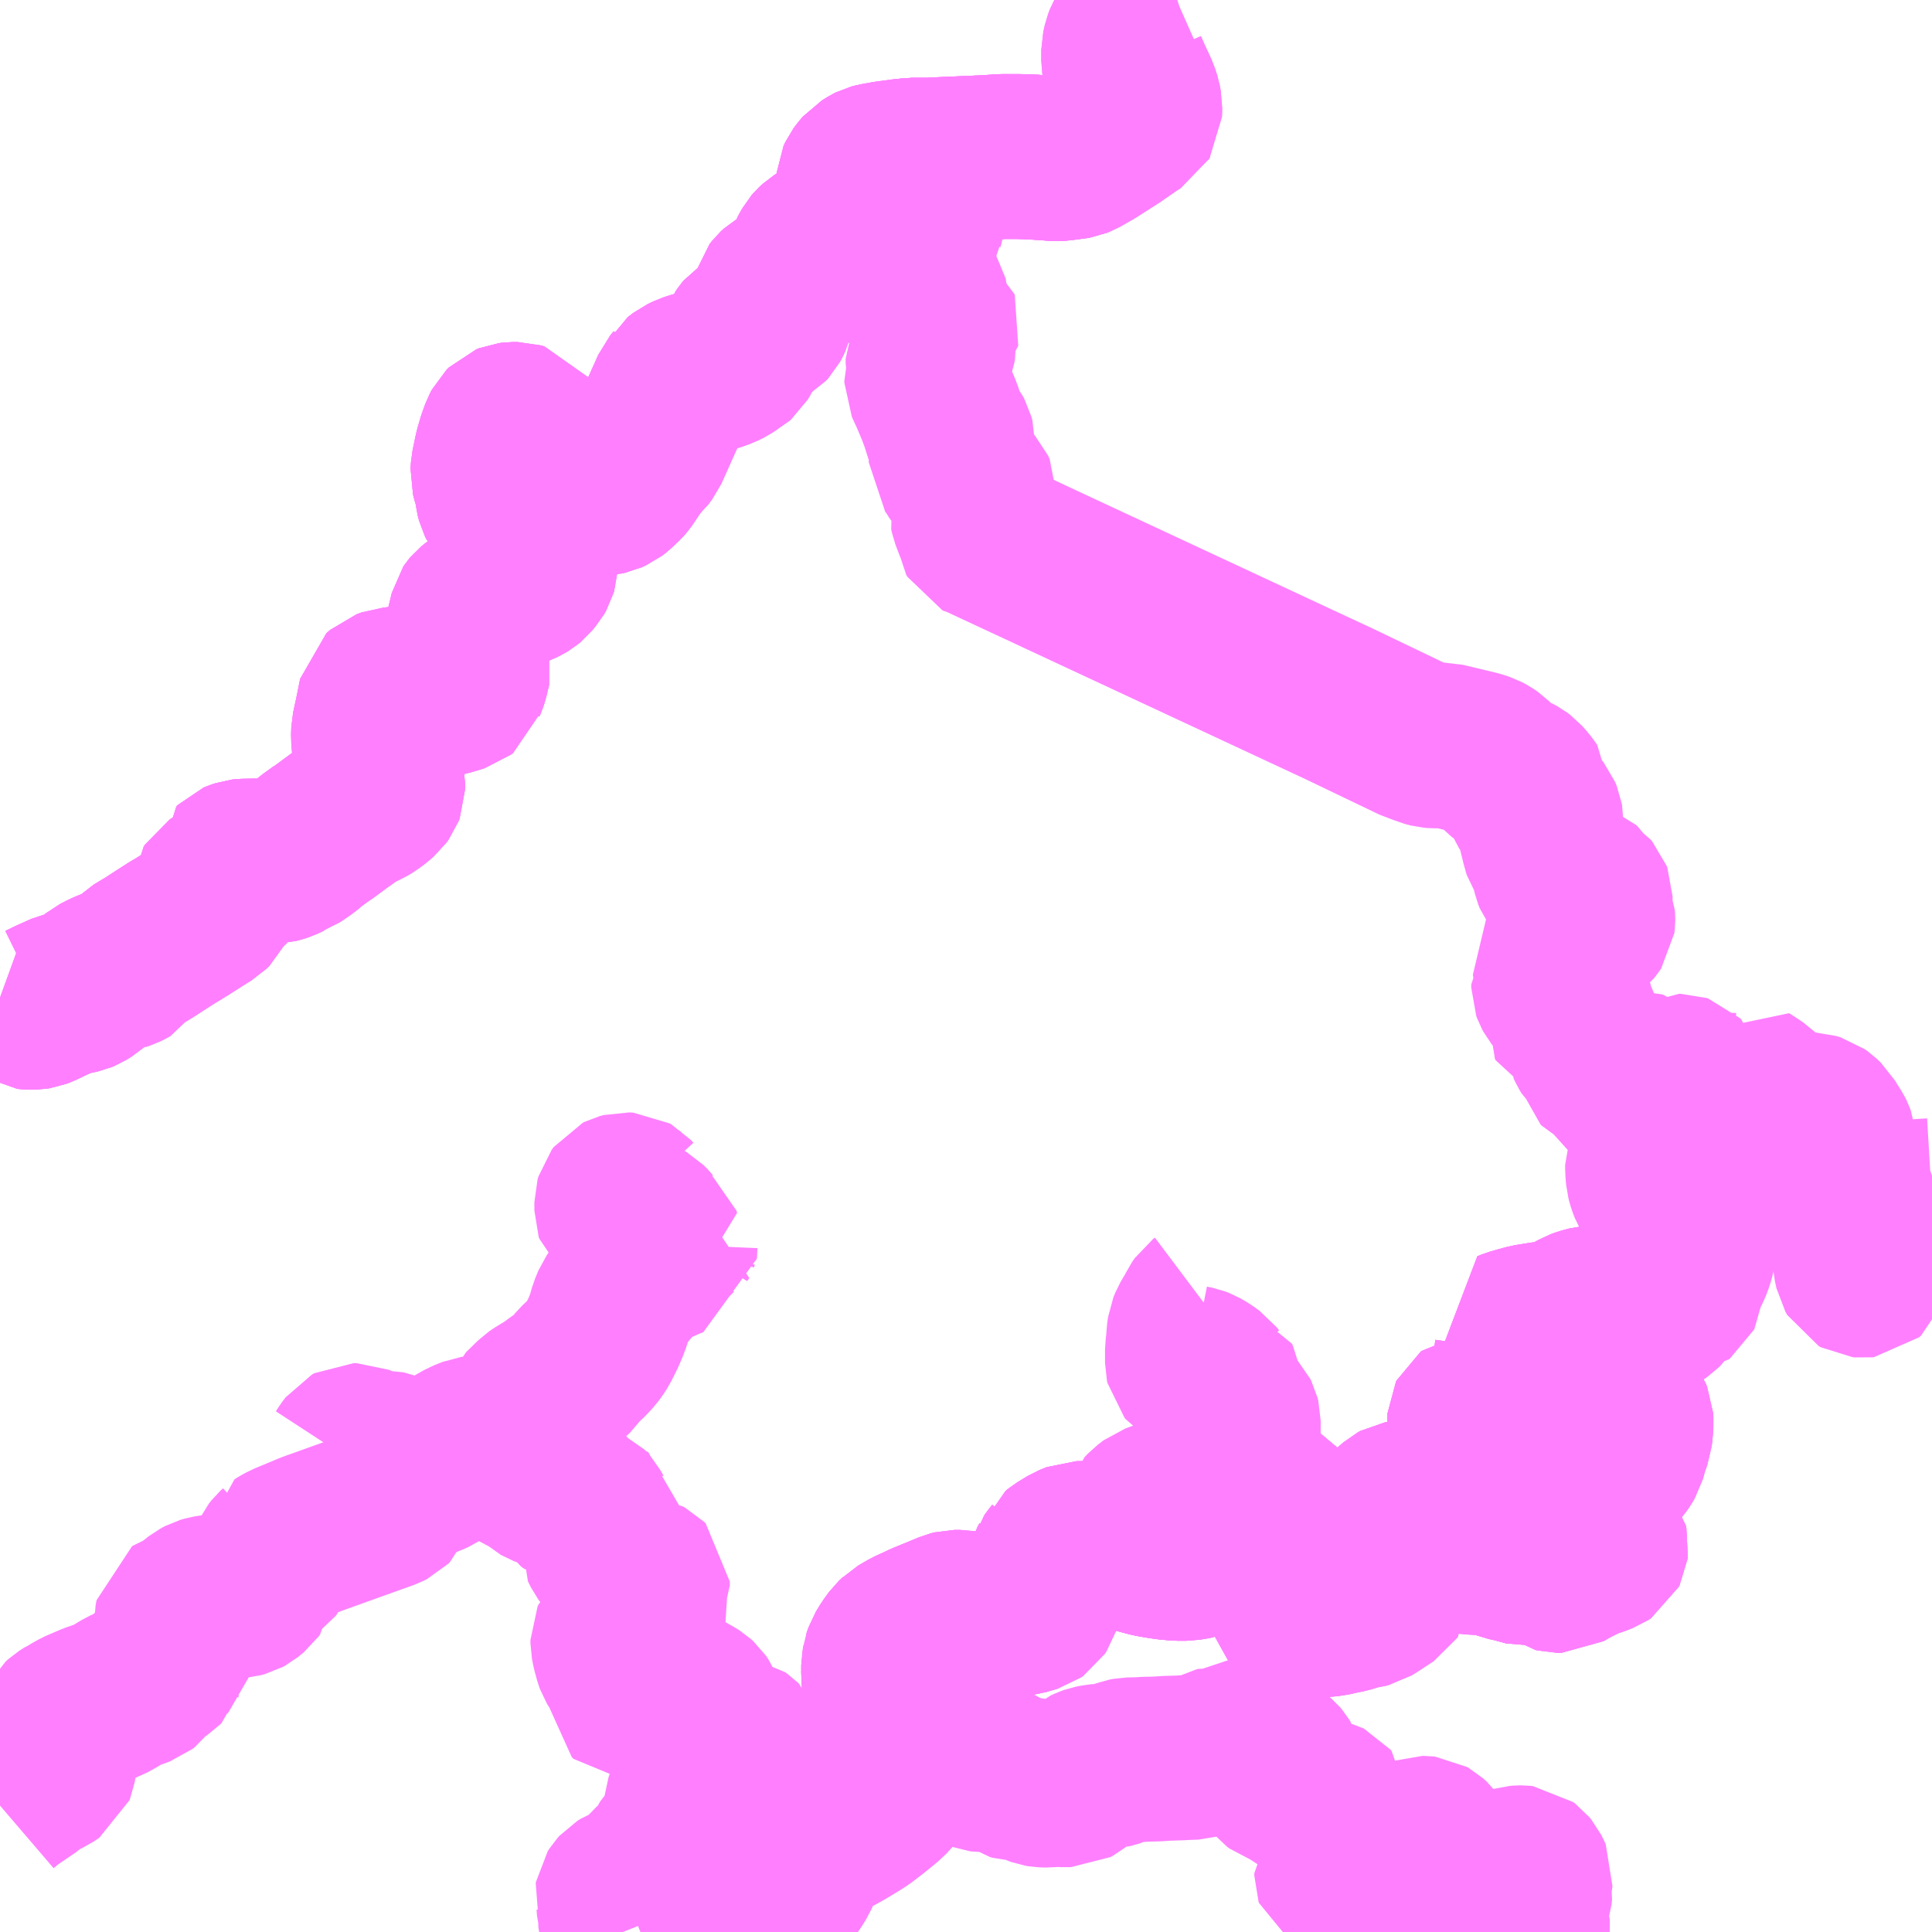 <?xml version="1.0" encoding="UTF-8"?>
<svg  xmlns="http://www.w3.org/2000/svg" xmlns:xlink="http://www.w3.org/1999/xlink" xmlns:go="http://purl.org/svgmap/profile" property="N07_001,N07_002,N07_003,N07_004,N07_005,N07_006,N07_007" viewBox="13543.945 -3418.945 8.789 8.789" go:dataArea="13543.9453125 -3418.9453125 8.7890625 8.7890625" >
<globalCoordinateSystem srsName="http://purl.org/crs/84" transform="matrix(100.0,0.0,0.0,-100.0,0.0,0.0)" />
<defs>
 <g id="p0" >
  <circle cx="0.0" cy="0.0" r="3" stroke="green" stroke-width="0.75" vector-effect="non-scaling-stroke" />
 </g>
</defs>
<g fill="none" fill-rule="evenodd" stroke="#FF00FF" stroke-width="0.75" opacity="0.5" vector-effect="non-scaling-stroke" stroke-linejoin="bevel" >
<path content="1,大十バス（株）,大十オレンジバス,24.0,22.0,12.5," xlink:title="1" d="M13543.945,-3414.406L13543.978,-3414.394L13544.01,-3414.383L13544.016,-3414.381L13544.052,-3414.369L13544.058,-3414.365L13544.08,-3414.363L13544.1,-3414.363L13544.113,-3414.365L13544.134,-3414.373L13544.175,-3414.393L13544.242,-3414.423L13544.274,-3414.43L13544.286,-3414.432L13544.309,-3414.437L13544.321,-3414.442L13544.347,-3414.458L13544.356,-3414.466L13544.374,-3414.486L13544.39,-3414.499L13544.423,-3414.516L13544.446,-3414.526L13544.469,-3414.534L13544.494,-3414.54L13544.512,-3414.546L13544.52,-3414.55L13544.532,-3414.557L13544.545,-3414.577L13544.557,-3414.592L13544.564,-3414.599L13544.569,-3414.602L13544.627,-3414.637L13544.673,-3414.667L13544.734,-3414.706L13544.75,-3414.715L13544.804,-3414.749L13544.815,-3414.756L13544.875,-3414.794L13544.895,-3414.806L13544.899,-3414.81L13544.905,-3414.816L13544.908,-3414.822L13544.909,-3414.829L13544.914,-3414.854L13544.917,-3414.895L13544.922,-3414.903L13544.942,-3414.916L13544.992,-3414.929L13545,-3414.931L13545.004,-3414.934L13545.007,-3414.938L13545.01,-3414.945L13545.01,-3414.993L13545.014,-3415.006L13545.013,-3415.012L13545.018,-3415.017L13545.025,-3415.02L13545.043,-3415.026L13545.052,-3415.027L13545.094,-3415.028L13545.174,-3415.027L13545.203,-3415.029L13545.215,-3415.032L13545.23,-3415.037L13545.26,-3415.051L13545.268,-3415.054L13545.281,-3415.063L13545.289,-3415.066L13545.297,-3415.071L13545.329,-3415.093L13545.361,-3415.12L13545.408,-3415.154L13545.411,-3415.155L13545.491,-3415.214L13545.549,-3415.255L13545.569,-3415.267L13545.605,-3415.283L13545.627,-3415.296L13545.651,-3415.314L13545.673,-3415.333L13545.681,-3415.344L13545.686,-3415.357L13545.686,-3415.376L13545.676,-3415.428L13545.671,-3415.452L13545.656,-3415.497L13545.654,-3415.503L13545.65,-3415.521L13545.644,-3415.592L13545.645,-3415.624L13545.659,-3415.689L13545.663,-3415.708L13545.678,-3415.783L13545.695,-3415.798L13545.72,-3415.807L13545.777,-3415.812L13545.815,-3415.812L13545.859,-3415.805L13545.912,-3415.783L13545.94,-3415.781L13545.991,-3415.794L13546.04,-3415.809L13546.049,-3415.816L13546.054,-3415.833L13546.06,-3415.847L13546.066,-3415.865L13546.074,-3415.899L13546.079,-3415.919L13546.076,-3415.931L13546.074,-3415.941L13546.065,-3415.955L13546.06,-3415.974L13546.06,-3415.999L13546.062,-3416.027L13546.069,-3416.061L13546.072,-3416.075L13546.078,-3416.103L13546.08,-3416.11L13546.092,-3416.16L13546.094,-3416.163L13546.099,-3416.169L13546.115,-3416.182L13546.156,-3416.212L13546.182,-3416.231L13546.202,-3416.246L13546.227,-3416.258L13546.242,-3416.264L13546.28,-3416.279L13546.311,-3416.291L13546.327,-3416.299L13546.337,-3416.305L13546.348,-3416.314L13546.356,-3416.324L13546.368,-3416.338L13546.376,-3416.352L13546.378,-3416.359L13546.38,-3416.39L13546.381,-3416.415L13546.381,-3416.469L13546.378,-3416.506L13546.375,-3416.512L13546.369,-3416.519L13546.329,-3416.551L13546.304,-3416.573L13546.272,-3416.608L13546.235,-3416.644L13546.22,-3416.66L13546.214,-3416.672L13546.208,-3416.695L13546.204,-3416.733L13546.194,-3416.762L13546.187,-3416.789L13546.189,-3416.82L13546.192,-3416.834L13546.204,-3416.892L13546.218,-3416.94L13546.232,-3416.979L13546.242,-3416.998L13546.252,-3417.008L13546.262,-3417.012L13546.278,-3417.014L13546.299,-3417.014L13546.316,-3417.009L13546.324,-3416.998L13546.339,-3416.975L13546.36,-3416.946L13546.406,-3416.872L13546.411,-3416.827L13546.415,-3416.818L13546.455,-3416.774L13546.468,-3416.763L13546.471,-3416.756L13546.475,-3416.752L13546.486,-3416.751L13546.499,-3416.755L13546.532,-3416.764L13546.55,-3416.772L13546.562,-3416.777L13546.579,-3416.777L13546.601,-3416.772L13546.617,-3416.765L13546.629,-3416.758L13546.644,-3416.741L13546.653,-3416.727L13546.659,-3416.717L13546.663,-3416.709L13546.676,-3416.702L13546.695,-3416.703L13546.709,-3416.706L13546.729,-3416.715L13546.742,-3416.725L13546.761,-3416.743L13546.775,-3416.756L13546.782,-3416.764L13546.787,-3416.771L13546.819,-3416.819L13546.828,-3416.831L13546.844,-3416.852L13546.852,-3416.862L13546.866,-3416.874L13546.884,-3416.898L13547.003,-3417.164L13547.01,-3417.18L13547.025,-3417.198L13547.028,-3417.204L13547.053,-3417.223L13547.08,-3417.236L13547.108,-3417.245L13547.123,-3417.249L13547.194,-3417.266L13547.228,-3417.278L13547.25,-3417.289L13547.278,-3417.307L13547.289,-3417.313L13547.297,-3417.32L13547.309,-3417.34L13547.316,-3417.355L13547.321,-3417.391L13547.327,-3417.407L13547.336,-3417.42L13547.345,-3417.431L13547.359,-3417.44L13547.37,-3417.445L13547.381,-3417.449L13547.409,-3417.457L13547.419,-3417.463L13547.426,-3417.467L13547.437,-3417.479L13547.443,-3417.49L13547.45,-3417.505L13547.452,-3417.514L13547.455,-3417.528L13547.46,-3417.553L13547.463,-3417.584L13547.468,-3417.603L13547.479,-3417.617L13547.494,-3417.631L13547.526,-3417.649L13547.551,-3417.662L13547.565,-3417.673L13547.575,-3417.681L13547.601,-3417.718L13547.62,-3417.75L13547.626,-3417.766L13547.632,-3417.783L13547.64,-3417.798L13547.645,-3417.806L13547.649,-3417.813L13547.655,-3417.82L13547.668,-3417.832L13547.687,-3417.844L13547.734,-3417.871L13547.769,-3417.885L13547.781,-3417.889L13547.809,-3417.9L13547.818,-3417.904L13547.822,-3417.91L13547.825,-3417.912L13547.849,-3417.945L13547.874,-3417.982L13547.881,-3417.996L13547.886,-3418.01L13547.886,-3418.032L13547.882,-3418.048L13547.879,-3418.054L13547.87,-3418.062L13547.854,-3418.089L13547.848,-3418.106L13547.849,-3418.122L13547.857,-3418.139L13547.868,-3418.154L13547.881,-3418.169L13547.907,-3418.185L13547.915,-3418.189L13547.93,-3418.193L13547.964,-3418.199L13547.98,-3418.202L13548.041,-3418.21L13548.069,-3418.213L13548.085,-3418.215L13548.092,-3418.216L13548.169,-3418.216L13548.226,-3418.219L13548.431,-3418.228L13548.505,-3418.233L13548.577,-3418.233L13548.639,-3418.231L13548.754,-3418.223L13548.785,-3418.226L13548.801,-3418.229L13548.823,-3418.231L13548.84,-3418.234L13548.855,-3418.24L13548.913,-3418.273L13549.013,-3418.337L13549.094,-3418.393L13549.12,-3418.409"/>
<path content="1,大十バス（株）,高野マリンライナー,0.0,1.0,1.0," xlink:title="1" d="M13543.945,-3414.406L13543.978,-3414.394L13544.01,-3414.383L13544.016,-3414.381L13544.052,-3414.369L13544.058,-3414.365L13544.08,-3414.363L13544.1,-3414.363L13544.113,-3414.365L13544.134,-3414.373L13544.175,-3414.393L13544.242,-3414.423L13544.274,-3414.43L13544.286,-3414.432L13544.309,-3414.437L13544.321,-3414.442L13544.347,-3414.458L13544.356,-3414.466L13544.374,-3414.486L13544.39,-3414.499L13544.423,-3414.516L13544.446,-3414.526L13544.469,-3414.534L13544.494,-3414.54L13544.512,-3414.546L13544.52,-3414.55L13544.532,-3414.557L13544.545,-3414.577L13544.557,-3414.592L13544.564,-3414.599L13544.569,-3414.602L13544.627,-3414.637L13544.673,-3414.667L13544.734,-3414.706L13544.75,-3414.715L13544.804,-3414.749L13544.815,-3414.756L13544.875,-3414.794L13544.895,-3414.806L13544.899,-3414.81L13544.905,-3414.816L13544.908,-3414.822L13544.909,-3414.829L13544.914,-3414.854L13544.917,-3414.895L13544.922,-3414.903L13544.942,-3414.916L13544.992,-3414.929L13545,-3414.931L13545.004,-3414.934L13545.007,-3414.938L13545.01,-3414.945L13545.01,-3414.993L13545.014,-3415.006L13545.013,-3415.012L13545.018,-3415.017L13545.025,-3415.02L13545.043,-3415.026L13545.052,-3415.027L13545.094,-3415.028L13545.174,-3415.027L13545.203,-3415.029L13545.215,-3415.032L13545.23,-3415.037L13545.26,-3415.051L13545.268,-3415.054L13545.281,-3415.063L13545.289,-3415.066L13545.297,-3415.071L13545.329,-3415.093L13545.361,-3415.12L13545.408,-3415.154L13545.411,-3415.155L13545.491,-3415.214L13545.549,-3415.255L13545.569,-3415.267L13545.605,-3415.283L13545.627,-3415.296L13545.651,-3415.314L13545.673,-3415.333L13545.681,-3415.344L13545.686,-3415.357L13545.686,-3415.376L13545.676,-3415.428L13545.671,-3415.452L13545.656,-3415.497L13545.654,-3415.503L13545.65,-3415.521L13545.644,-3415.592L13545.645,-3415.624L13545.659,-3415.689L13545.663,-3415.708L13545.678,-3415.783L13545.695,-3415.798L13545.72,-3415.807L13545.777,-3415.812L13545.815,-3415.812L13545.859,-3415.805L13545.912,-3415.783L13545.94,-3415.781L13545.991,-3415.794L13546.04,-3415.809L13546.049,-3415.816L13546.054,-3415.833L13546.06,-3415.847L13546.066,-3415.865L13546.074,-3415.899L13546.079,-3415.919L13546.076,-3415.931L13546.074,-3415.941L13546.065,-3415.955L13546.06,-3415.974L13546.06,-3415.999L13546.062,-3416.027L13546.069,-3416.061L13546.072,-3416.075L13546.078,-3416.103L13546.08,-3416.11L13546.092,-3416.16L13546.094,-3416.163L13546.099,-3416.169L13546.115,-3416.182L13546.156,-3416.212L13546.182,-3416.231L13546.202,-3416.246L13546.227,-3416.258L13546.242,-3416.264L13546.28,-3416.279L13546.311,-3416.291L13546.327,-3416.299L13546.337,-3416.305L13546.348,-3416.314L13546.356,-3416.324L13546.368,-3416.338L13546.376,-3416.352L13546.378,-3416.359L13546.38,-3416.39L13546.381,-3416.415L13546.381,-3416.469L13546.378,-3416.506L13546.375,-3416.512L13546.369,-3416.519L13546.329,-3416.551L13546.304,-3416.573L13546.272,-3416.608L13546.235,-3416.644L13546.22,-3416.66L13546.214,-3416.672L13546.208,-3416.695L13546.204,-3416.733L13546.194,-3416.762L13546.187,-3416.789L13546.189,-3416.82L13546.192,-3416.834L13546.204,-3416.892L13546.218,-3416.94L13546.232,-3416.979L13546.242,-3416.998L13546.252,-3417.008L13546.262,-3417.012L13546.278,-3417.014L13546.299,-3417.014L13546.316,-3417.009L13546.324,-3416.998L13546.339,-3416.975L13546.36,-3416.946L13546.406,-3416.872L13546.411,-3416.827L13546.415,-3416.818L13546.455,-3416.774L13546.468,-3416.763L13546.471,-3416.756L13546.475,-3416.752L13546.486,-3416.751L13546.499,-3416.755L13546.532,-3416.764L13546.55,-3416.772L13546.562,-3416.777L13546.579,-3416.777L13546.601,-3416.772L13546.617,-3416.765L13546.629,-3416.758L13546.644,-3416.741L13546.653,-3416.727L13546.659,-3416.717L13546.663,-3416.709L13546.676,-3416.702L13546.695,-3416.703L13546.709,-3416.706L13546.729,-3416.715L13546.742,-3416.725L13546.761,-3416.743L13546.775,-3416.756L13546.782,-3416.764L13546.787,-3416.771L13546.819,-3416.819L13546.828,-3416.831L13546.844,-3416.852L13546.852,-3416.862L13546.866,-3416.874L13546.884,-3416.898L13547.003,-3417.164L13547.01,-3417.18L13547.025,-3417.198L13547.028,-3417.204L13547.053,-3417.223L13547.08,-3417.236L13547.108,-3417.245L13547.123,-3417.249L13547.194,-3417.266L13547.228,-3417.278L13547.25,-3417.289L13547.278,-3417.307L13547.289,-3417.313L13547.297,-3417.32L13547.309,-3417.34L13547.316,-3417.355L13547.321,-3417.391L13547.327,-3417.407L13547.336,-3417.42L13547.345,-3417.431L13547.359,-3417.44L13547.37,-3417.445L13547.381,-3417.449L13547.409,-3417.457L13547.419,-3417.463L13547.426,-3417.467L13547.437,-3417.479L13547.443,-3417.49L13547.45,-3417.505L13547.452,-3417.514L13547.455,-3417.528L13547.46,-3417.553L13547.463,-3417.584L13547.468,-3417.603L13547.479,-3417.617L13547.494,-3417.631L13547.526,-3417.649L13547.551,-3417.662L13547.565,-3417.673L13547.575,-3417.681L13547.601,-3417.718L13547.62,-3417.75L13547.626,-3417.766L13547.632,-3417.783L13547.64,-3417.798L13547.645,-3417.806L13547.649,-3417.813L13547.655,-3417.82L13547.668,-3417.832L13547.687,-3417.844L13547.734,-3417.871L13547.769,-3417.885L13547.781,-3417.889L13547.809,-3417.9L13547.818,-3417.904L13547.822,-3417.91L13547.825,-3417.912L13547.849,-3417.945L13547.874,-3417.982L13547.881,-3417.996L13547.886,-3418.01L13547.886,-3418.032L13547.882,-3418.048L13547.879,-3418.054L13547.87,-3418.062L13547.854,-3418.089L13547.848,-3418.106L13547.849,-3418.122L13547.857,-3418.139L13547.868,-3418.154L13547.881,-3418.169L13547.907,-3418.185L13547.915,-3418.189L13547.93,-3418.193L13547.964,-3418.199L13547.98,-3418.202L13548.041,-3418.21L13548.069,-3418.213L13548.085,-3418.215L13548.092,-3418.216L13548.169,-3418.216L13548.226,-3418.219L13548.431,-3418.228L13548.505,-3418.233L13548.577,-3418.233L13548.639,-3418.231L13548.754,-3418.223L13548.785,-3418.226L13548.801,-3418.229L13548.823,-3418.231L13548.84,-3418.234L13548.855,-3418.24L13548.913,-3418.273L13549.013,-3418.337L13549.094,-3418.393L13549.12,-3418.409L13549.124,-3418.416L13549.129,-3418.424L13549.13,-3418.462L13549.125,-3418.488L13549.116,-3418.517L13549.084,-3418.586L13549.065,-3418.629L13549.061,-3418.643L13549.057,-3418.668L13549.057,-3418.718L13549.064,-3418.749L13549.072,-3418.77L13549.087,-3418.796L13549.098,-3418.812L13549.111,-3418.826L13549.147,-3418.859L13549.173,-3418.883L13549.182,-3418.89L13549.215,-3418.91L13549.261,-3418.928L13549.297,-3418.944L13549.3,-3418.945"/>
<path content="1,有田鉄道（株）,花園線,3.0,2.0,2.0," xlink:title="1" d="M13547.115,-3410.156L13547.123,-3410.169L13547.162,-3410.206L13547.187,-3410.224L13547.199,-3410.231L13547.219,-3410.234L13547.25,-3410.239L13547.34,-3410.252L13547.38,-3410.26L13547.435,-3410.273L13547.465,-3410.282L13547.475,-3410.288L13547.504,-3410.32L13547.529,-3410.355L13547.548,-3410.383L13547.557,-3410.397L13547.566,-3410.412L13547.566,-3410.414L13547.596,-3410.476L13547.622,-3410.529L13547.629,-3410.541L13547.641,-3410.559L13547.65,-3410.568L13547.664,-3410.572L13547.699,-3410.587L13547.727,-3410.599L13547.778,-3410.627L13547.828,-3410.657L13547.863,-3410.679L13547.888,-3410.698L13547.914,-3410.718L13547.945,-3410.743L13547.975,-3410.768L13548.011,-3410.807L13548.041,-3410.846L13548.067,-3410.891L13548.08,-3410.921L13548.088,-3410.946L13548.091,-3410.959L13548.093,-3410.967L13548.092,-3411.017L13548.082,-3411.079L13548.069,-3411.126L13548.061,-3411.144L13548.055,-3411.155L13548.034,-3411.184L13548.002,-3411.222L13547.988,-3411.241L13547.979,-3411.259L13547.971,-3411.278L13547.966,-3411.303L13547.964,-3411.317L13547.965,-3411.333L13547.965,-3411.369L13547.969,-3411.388L13547.969,-3411.395L13547.977,-3411.418L13547.991,-3411.441L13547.997,-3411.451L13548.019,-3411.481L13548.037,-3411.498L13548.038,-3411.499L13548.083,-3411.525L13548.127,-3411.545L13548.15,-3411.556L13548.25,-3411.597L13548.271,-3411.606L13548.287,-3411.61L13548.313,-3411.61L13548.353,-3411.603L13548.401,-3411.594L13548.416,-3411.591L13548.452,-3411.59L13548.471,-3411.59L13548.518,-3411.596L13548.535,-3411.599L13548.6,-3411.608L13548.628,-3411.616L13548.648,-3411.622L13548.658,-3411.629L13548.666,-3411.641L13548.675,-3411.671L13548.704,-3411.77L13548.719,-3411.816L13548.727,-3411.83L13548.728,-3411.834L13548.738,-3411.848L13548.753,-3411.867L13548.754,-3411.87L13548.769,-3411.882L13548.815,-3411.91L13548.847,-3411.923L13548.926,-3411.924L13548.983,-3411.934L13548.996,-3411.935L13549.007,-3411.932L13549.011,-3411.931L13549.047,-3411.914L13549.056,-3411.91L13549.081,-3411.9L13549.114,-3411.89L13549.166,-3411.876L13549.178,-3411.873L13549.18,-3411.873L13549.193,-3411.87L13549.229,-3411.864L13549.257,-3411.86L13549.301,-3411.856L13549.342,-3411.856L13549.385,-3411.863L13549.397,-3411.867L13549.404,-3411.871L13549.419,-3411.885L13549.423,-3411.887L13549.461,-3411.926L13549.475,-3411.943L13549.49,-3411.966L13549.497,-3411.974L13549.506,-3411.981L13549.534,-3412L13549.628,-3412.039L13549.636,-3412.041L13549.653,-3412.056L13549.659,-3412.069L13549.66,-3412.075L13549.672,-3412.137L13549.677,-3412.153L13549.69,-3412.181L13549.702,-3412.189L13549.71,-3412.187L13549.714,-3412.178L13549.714,-3412.165L13549.709,-3412.124L13549.712,-3412.114L13549.72,-3412.105L13549.753,-3412.082L13549.774,-3412.071L13549.784,-3412.067L13549.794,-3412.063L13549.813,-3412.057L13549.821,-3412.041L13549.829,-3412.024L13549.836,-3412.017L13549.853,-3412.004L13549.855,-3411.996L13549.841,-3411.956L13549.894,-3411.866L13549.896,-3411.85L13549.887,-3411.835L13549.847,-3411.79L13549.837,-3411.714L13549.811,-3411.664L13549.824,-3411.608L13549.841,-3411.591L13549.876,-3411.591L13550,-3411.603L13550.045,-3411.613L13550.075,-3411.619L13550.104,-3411.628L13550.129,-3411.636L13550.158,-3411.64L13550.17,-3411.643L13550.191,-3411.656L13550.261,-3411.702L13550.265,-3411.708L13550.265,-3411.712L13550.266,-3411.718L13550.262,-3411.761L13550.258,-3411.792L13550.251,-3411.81L13550.241,-3411.825L13550.209,-3411.857L13550.182,-3411.882L13550.178,-3411.891L13550.177,-3411.898L13550.179,-3411.906L13550.185,-3411.94L13550.19,-3411.959L13550.192,-3411.967L13550.203,-3412.001L13550.211,-3412.014L13550.217,-3412.02L13550.242,-3412.034L13550.256,-3412.048L13550.278,-3412.079L13550.302,-3412.1L13550.313,-3412.106L13550.33,-3412.109L13550.361,-3412.111L13550.395,-3412.109L13550.43,-3412.103L13550.448,-3412.095L13550.464,-3412.082L13550.475,-3412.068L13550.479,-3412.053L13550.486,-3412.019L13550.488,-3411.989L13550.491,-3411.979L13550.499,-3411.971L13550.501,-3411.966L13550.502,-3411.959L13550.499,-3411.943L13550.502,-3411.931L13550.51,-3411.92L13550.525,-3411.911L13550.544,-3411.903L13550.575,-3411.893L13550.638,-3411.884L13550.708,-3411.88L13550.728,-3411.88L13550.743,-3411.877L13550.762,-3411.869L13550.799,-3411.855L13550.831,-3411.848L13550.894,-3411.831L13550.904,-3411.832L13550.917,-3411.832L13550.987,-3411.853L13550.989,-3411.851L13551.008,-3411.814L13551.014,-3411.808L13551.021,-3411.803L13551.029,-3411.801L13551.048,-3411.801L13551.088,-3411.825L13551.109,-3411.836L13551.133,-3411.845L13551.153,-3411.858L13551.161,-3411.863L13551.163,-3411.863L13551.204,-3411.876L13551.238,-3411.889L13551.247,-3411.895L13551.25,-3411.901L13551.251,-3411.909L13551.248,-3411.922L13551.24,-3411.932L13551.229,-3411.938L13551.183,-3411.945L13551.155,-3411.953L13551.13,-3411.963L13551.101,-3411.982L13551.086,-3411.997L13551.071,-3412.012L13551.067,-3412.027L13551.065,-3412.046L13551.068,-3412.058L13551.077,-3412.079L13551.091,-3412.101L13551.099,-3412.108L13551.124,-3412.122L13551.149,-3412.132L13551.167,-3412.145L13551.226,-3412.198L13551.283,-3412.255L13551.309,-3412.284L13551.32,-3412.3L13551.33,-3412.317L13551.345,-3412.37L13551.359,-3412.408L13551.363,-3412.445L13551.365,-3412.477L13551.364,-3412.494L13551.359,-3412.506L13551.35,-3412.52L13551.331,-3412.537L13551.299,-3412.549L13551.279,-3412.551L13551.264,-3412.551L13551.255,-3412.549L13551.246,-3412.543L13551.213,-3412.51L13551.201,-3412.501L13551.183,-3412.499L13551.083,-3412.519L13551.056,-3412.519L13551.033,-3412.516L13551.017,-3412.512L13550.991,-3412.504L13550.936,-3412.482L13550.881,-3412.456L13550.837,-3412.437L13550.821,-3412.433L13550.769,-3412.431L13550.747,-3412.43L13550.673,-3412.43L13550.653,-3412.43L13550.644,-3412.435L13550.638,-3412.445L13550.635,-3412.45L13550.631,-3412.46L13550.63,-3412.475L13550.631,-3412.492L13550.633,-3412.496L13550.637,-3412.499L13550.652,-3412.501L13550.681,-3412.506L13550.711,-3412.511L13550.74,-3412.517L13550.765,-3412.524L13550.792,-3412.535L13550.807,-3412.542L13550.824,-3412.554L13550.842,-3412.572L13550.847,-3412.576L13550.853,-3412.577L13550.867,-3412.577L13550.874,-3412.578L13550.878,-3412.582L13550.912,-3412.626L13550.924,-3412.643L13550.926,-3412.65L13550.926,-3412.655L13550.925,-3412.662L13550.916,-3412.673L13550.886,-3412.703L13550.868,-3412.724L13550.856,-3412.74L13550.848,-3412.753L13550.845,-3412.76L13550.843,-3412.776L13550.846,-3412.797L13550.809,-3412.874L13550.805,-3412.882L13550.825,-3412.89L13550.863,-3412.901L13550.896,-3412.91L13550.963,-3412.921L13550.992,-3412.924L13551.008,-3412.926L13551.031,-3412.931L13551.055,-3412.939L13551.07,-3412.946L13551.072,-3412.947L13551.086,-3412.954L13551.128,-3412.978L13551.147,-3412.985L13551.18,-3412.994L13551.193,-3412.995L13551.211,-3412.994L13551.219,-3412.993L13551.321,-3412.972L13551.354,-3412.967L13551.393,-3412.964L13551.423,-3412.962L13551.442,-3412.963L13551.452,-3412.964L13551.466,-3412.969L13551.482,-3412.978L13551.498,-3412.989L13551.508,-3412.999L13551.518,-3413.013L13551.528,-3413.034L13551.532,-3413.045L13551.534,-3413.054L13551.56,-3413.058L13551.585,-3413.061L13551.589,-3413.064L13551.591,-3413.068L13551.593,-3413.09L13551.594,-3413.105L13551.595,-3413.11L13551.599,-3413.126L13551.603,-3413.137L13551.61,-3413.149L13551.626,-3413.18L13551.634,-3413.199L13551.64,-3413.217L13551.645,-3413.234L13551.649,-3413.253L13551.65,-3413.272L13551.649,-3413.287L13551.648,-3413.301L13551.644,-3413.323L13551.631,-3413.375L13551.624,-3413.4L13551.615,-3413.416L13551.605,-3413.431L13551.595,-3413.442L13551.581,-3413.454L13551.57,-3413.463L13551.539,-3413.479L13551.511,-3413.493L13551.492,-3413.503L13551.488,-3413.506L13551.479,-3413.513L13551.471,-3413.52L13551.465,-3413.529L13551.459,-3413.539L13551.452,-3413.557L13551.448,-3413.569L13551.443,-3413.588L13551.441,-3413.613L13551.44,-3413.639L13551.44,-3413.645L13551.447,-3413.665L13551.456,-3413.674L13551.469,-3413.688L13551.483,-3413.697"/>
<path content="1,有田鉄道（株）,高野線,3.0,3.0,3.0," xlink:title="1" d="M13552.734,-3413.483L13552.684,-3413.48L13552.642,-3413.475L13552.611,-3413.464L13552.568,-3413.436L13552.542,-3413.415L13552.517,-3413.388L13552.48,-3413.333L13552.475,-3413.318L13552.474,-3413.26L13552.468,-3413.235L13552.447,-3413.18L13552.437,-3413.151L13552.429,-3413.144L13552.42,-3413.143L13552.41,-3413.144L13552.401,-3413.149L13552.393,-3413.163L13552.386,-3413.196L13552.382,-3413.247L13552.377,-3413.272L13552.365,-3413.307L13552.344,-3413.341L13552.317,-3413.386L13552.316,-3413.395L13552.319,-3413.408L13552.323,-3413.414L13552.34,-3413.43L13552.368,-3413.458L13552.377,-3413.479L13552.381,-3413.5L13552.38,-3413.52L13552.372,-3413.531L13552.332,-3413.559L13552.303,-3413.587L13552.292,-3413.608L13552.286,-3413.626L13552.288,-3413.74L13552.285,-3413.765L13552.281,-3413.776L13552.278,-3413.782L13552.254,-3413.82L13552.243,-3413.839L13552.224,-3413.857L13552.21,-3413.867L13552.19,-3413.873L13552.168,-3413.874L13552.146,-3413.87L13552.101,-3413.857L13552.07,-3413.847L13552.009,-3413.82L13551.96,-3413.799L13551.944,-3413.795L13551.924,-3413.791L13551.879,-3413.785L13551.816,-3413.778L13551.789,-3413.777L13551.772,-3413.776L13551.743,-3413.777L13551.715,-3413.779L13551.691,-3413.782L13551.65,-3413.789L13551.627,-3413.791L13551.572,-3413.792L13551.559,-3413.789L13551.551,-3413.785L13551.548,-3413.781L13551.547,-3413.776L13551.543,-3413.727L13551.542,-3413.716L13551.541,-3413.714L13551.538,-3413.712L13551.532,-3413.712L13551.51,-3413.709L13551.49,-3413.702L13551.483,-3413.697"/>
<path content="3,かつらぎ町,新城・花園コース,6.0,6.0,6.0," xlink:title="3" d="M13549.3,-3418.945L13549.297,-3418.944L13549.261,-3418.928L13549.215,-3418.91L13549.182,-3418.89L13549.173,-3418.883L13549.147,-3418.859L13549.111,-3418.826L13549.098,-3418.812L13549.087,-3418.796L13549.072,-3418.77L13549.064,-3418.749L13549.057,-3418.718L13549.057,-3418.668L13549.061,-3418.643L13549.065,-3418.629L13549.084,-3418.586L13549.116,-3418.517L13549.125,-3418.488L13549.13,-3418.462L13549.129,-3418.424L13549.124,-3418.416L13549.12,-3418.409L13549.094,-3418.393L13549.013,-3418.337L13548.913,-3418.273L13548.855,-3418.24L13548.84,-3418.234L13548.823,-3418.231L13548.801,-3418.229L13548.785,-3418.226L13548.754,-3418.223L13548.639,-3418.231L13548.577,-3418.233L13548.505,-3418.233L13548.431,-3418.228L13548.226,-3418.219L13548.169,-3418.216L13548.092,-3418.216L13548.085,-3418.215L13548.069,-3418.213L13548.031,-3418.21L13548.037,-3418.174L13548.05,-3418.135L13548.061,-3418.115L13548.095,-3418.057L13548.107,-3418.038L13548.114,-3418.019L13548.117,-3418.01L13548.135,-3417.981L13548.139,-3417.973L13548.141,-3417.965L13548.141,-3417.947L13548.138,-3417.932L13548.134,-3417.917L13548.133,-3417.91L13548.136,-3417.89L13548.136,-3417.881L13548.133,-3417.877L13548.127,-3417.871L13548.102,-3417.86L13548.094,-3417.856L13548.065,-3417.835L13548.043,-3417.823L13548.027,-3417.814L13548.026,-3417.808L13548.028,-3417.802L13548.038,-3417.79L13548.04,-3417.785L13548.039,-3417.764L13548.041,-3417.759L13548.047,-3417.753L13548.06,-3417.743L13548.067,-3417.731L13548.068,-3417.723L13548.067,-3417.701L13548.068,-3417.696L13548.097,-3417.667L13548.103,-3417.659L13548.115,-3417.63L13548.123,-3417.62L13548.141,-3417.606L13548.149,-3417.6L13548.155,-3417.59L13548.157,-3417.582L13548.158,-3417.555L13548.159,-3417.55L13548.173,-3417.524L13548.178,-3417.512L13548.18,-3417.496L13548.183,-3417.491L13548.211,-3417.469L13548.213,-3417.464L13548.212,-3417.46L13548.196,-3417.442L13548.19,-3417.431L13548.191,-3417.403L13548.192,-3417.37L13548.19,-3417.358L13548.186,-3417.347L13548.175,-3417.33L13548.167,-3417.313L13548.167,-3417.29L13548.174,-3417.261L13548.174,-3417.244L13548.169,-3417.23L13548.164,-3417.222L13548.161,-3417.211L13548.161,-3417.205L13548.184,-3417.155L13548.191,-3417.139L13548.215,-3417.082L13548.228,-3417.047L13548.232,-3417.022L13548.236,-3417.014L13548.244,-3417.001L13548.243,-3416.998L13548.268,-3416.965L13548.275,-3416.952L13548.279,-3416.937L13548.277,-3416.874L13548.272,-3416.848L13548.272,-3416.842L13548.29,-3416.818L13548.31,-3416.785L13548.373,-3416.714L13548.38,-3416.699L13548.378,-3416.66L13548.366,-3416.615L13548.369,-3416.601L13548.391,-3416.543L13548.395,-3416.513L13548.4,-3416.504L13548.404,-3416.502L13548.413,-3416.5L13550.039,-3415.742L13550.383,-3415.577L13550.407,-3415.57L13550.433,-3415.559L13550.448,-3415.555L13550.456,-3415.553L13550.468,-3415.552L13550.479,-3415.552L13550.505,-3415.556L13550.513,-3415.556L13550.667,-3415.519L13550.694,-3415.51L13550.711,-3415.501L13550.727,-3415.49L13550.738,-3415.479L13550.762,-3415.451L13550.774,-3415.438L13550.786,-3415.429L13550.799,-3415.423L13550.828,-3415.415L13550.85,-3415.403L13550.862,-3415.394L13550.884,-3415.369L13550.895,-3415.354L13550.899,-3415.348L13550.899,-3415.342L13550.892,-3415.329L13550.891,-3415.322L13550.89,-3415.305L13550.894,-3415.295L13550.902,-3415.283L13550.913,-3415.273L13550.935,-3415.258L13550.946,-3415.244L13550.953,-3415.227L13550.954,-3415.221L13550.954,-3415.21L13550.951,-3415.185L13550.951,-3415.175L13550.953,-3415.163L13550.966,-3415.11L13550.978,-3415.067L13550.983,-3415.06L13551.004,-3415.042L13551.01,-3415.035L13551.012,-3415.026L13551.013,-3414.995L13551.015,-3414.984L13551.019,-3414.967L13551.026,-3414.949L13551.033,-3414.94L13551.041,-3414.935L13551.053,-3414.933L13551.092,-3414.932L13551.115,-3414.929L13551.124,-3414.926L13551.129,-3414.921L13551.144,-3414.9L13551.151,-3414.893L13551.17,-3414.881L13551.176,-3414.874L13551.179,-3414.866L13551.179,-3414.86L13551.178,-3414.846L13551.176,-3414.836L13551.175,-3414.829L13551.174,-3414.82L13551.176,-3414.811L13551.19,-3414.777L13551.191,-3414.764L13551.191,-3414.755L13551.19,-3414.747L13551.186,-3414.741L13551.177,-3414.73L13551.146,-3414.705L13551.125,-3414.688L13551.119,-3414.682L13551.108,-3414.668L13551.099,-3414.657L13551.093,-3414.651L13551.07,-3414.633L13551.062,-3414.624L13551.046,-3414.597L13551.033,-3414.585L13551.021,-3414.575L13551.016,-3414.568L13551.024,-3414.516L13551.026,-3414.506L13551.036,-3414.492L13551.036,-3414.487L13551.035,-3414.483L13551.031,-3414.481L13551.016,-3414.471L13551.013,-3414.467L13551.013,-3414.46L13551.013,-3414.452L13551.017,-3414.441L13551.023,-3414.43L13551.031,-3414.42L13551.047,-3414.413L13551.061,-3414.405L13551.069,-3414.398L13551.08,-3414.38L13551.094,-3414.361L13551.097,-3414.352L13551.098,-3414.345L13551.096,-3414.335L13551.082,-3414.303L13551.081,-3414.296L13551.084,-3414.29L13551.109,-3414.28L13551.133,-3414.264L13551.14,-3414.256L13551.144,-3414.25L13551.147,-3414.236L13551.147,-3414.225L13551.147,-3414.222L13551.162,-3414.217L13551.169,-3414.214L13551.172,-3414.211L13551.173,-3414.192L13551.178,-3414.181L13551.186,-3414.168L13551.199,-3414.156L13551.21,-3414.148L13551.226,-3414.142L13551.229,-3414.139L13551.23,-3414.134L13551.229,-3414.13L13551.222,-3414.117L13551.218,-3414.109L13551.217,-3414.103L13551.217,-3414.099L13551.218,-3414.095L13551.223,-3414.09L13551.248,-3414.077L13551.263,-3414.066L13551.271,-3414.059L13551.292,-3414.022L13551.299,-3414.017L13551.305,-3414.017L13551.34,-3414.025L13551.36,-3414.028L13551.371,-3414.033L13551.378,-3414.037L13551.383,-3414.041L13551.387,-3414.047L13551.389,-3414.053L13551.387,-3414.057L13551.395,-3414.061L13551.402,-3414.061L13551.409,-3414.059L13551.439,-3414.033L13551.495,-3413.998L13551.503,-3413.996L13551.51,-3413.997L13551.514,-3413.999L13551.535,-3414.013L13551.546,-3414.024L13551.561,-3414.036L13551.584,-3414.049L13551.591,-3414.049L13551.597,-3414.047L13551.601,-3414.043L13551.602,-3414.038L13551.602,-3414.018L13551.588,-3413.959L13551.589,-3413.943L13551.593,-3413.928L13551.594,-3413.924L13551.6,-3413.911L13551.608,-3413.905L13551.636,-3413.895L13551.647,-3413.894L13551.658,-3413.897L13551.669,-3413.902L13551.689,-3413.929L13551.695,-3413.934L13551.704,-3413.937L13551.765,-3413.954L13551.79,-3413.962L13551.801,-3413.963L13551.83,-3413.962L13551.841,-3413.964L13551.848,-3413.969L13551.855,-3413.976L13551.864,-3413.994L13551.87,-3414.003L13551.878,-3414.014L13551.882,-3414.02L13551.907,-3414.004L13551.94,-3413.982L13551.944,-3413.978L13551.948,-3413.974L13551.949,-3413.97L13551.948,-3413.963L13551.945,-3413.957L13551.933,-3413.943L13551.911,-3413.921L13551.845,-3413.869L13551.845,-3413.866L13551.847,-3413.86L13551.851,-3413.852"/>
<path content="3,有田川町,室川線,0.2,0.0,0.0," xlink:title="3" d="M13551.211,-3412.994L13551.193,-3412.995L13551.18,-3412.994L13551.147,-3412.985L13551.128,-3412.978L13551.086,-3412.954L13551.072,-3412.947L13551.055,-3412.939L13551.031,-3412.931L13551.008,-3412.926L13550.992,-3412.924L13550.963,-3412.921L13550.896,-3412.91L13550.863,-3412.901L13550.825,-3412.89L13550.805,-3412.882L13550.809,-3412.874L13550.846,-3412.797L13550.843,-3412.776L13550.845,-3412.76L13550.848,-3412.753L13550.856,-3412.74L13550.868,-3412.724L13550.886,-3412.703L13550.916,-3412.673L13550.925,-3412.662L13550.926,-3412.655L13550.926,-3412.65L13550.924,-3412.643L13550.912,-3412.626L13550.878,-3412.582L13550.874,-3412.578L13550.867,-3412.577L13550.853,-3412.577L13550.847,-3412.576L13550.842,-3412.572L13550.824,-3412.554L13550.807,-3412.542L13550.792,-3412.535L13550.765,-3412.524L13550.74,-3412.517L13550.711,-3412.511L13550.681,-3412.506L13550.652,-3412.501L13550.637,-3412.499L13550.633,-3412.496L13550.631,-3412.492L13550.63,-3412.475L13550.631,-3412.46L13550.635,-3412.45L13550.638,-3412.445L13550.644,-3412.435L13550.653,-3412.43L13550.673,-3412.43L13550.747,-3412.43L13550.769,-3412.431L13550.821,-3412.433L13550.837,-3412.437L13550.881,-3412.456L13550.936,-3412.482L13550.991,-3412.504L13551.017,-3412.512L13551.033,-3412.516L13551.056,-3412.519L13551.083,-3412.519L13551.183,-3412.499L13551.201,-3412.501L13551.213,-3412.51L13551.246,-3412.543L13551.255,-3412.549L13551.264,-3412.551L13551.279,-3412.551L13551.299,-3412.549L13551.331,-3412.537L13551.35,-3412.52L13551.359,-3412.506L13551.364,-3412.494L13551.365,-3412.477L13551.363,-3412.445L13551.359,-3412.408L13551.345,-3412.37L13551.33,-3412.317L13551.32,-3412.3L13551.309,-3412.284L13551.283,-3412.255L13551.226,-3412.198L13551.167,-3412.145L13551.149,-3412.132L13551.124,-3412.122L13551.099,-3412.108L13551.091,-3412.101L13551.077,-3412.079L13551.068,-3412.058L13551.065,-3412.046L13551.067,-3412.027L13551.071,-3412.012L13551.086,-3411.997L13551.101,-3411.982L13551.13,-3411.963L13551.155,-3411.953L13551.183,-3411.945L13551.229,-3411.938L13551.24,-3411.932L13551.248,-3411.922L13551.251,-3411.909L13551.25,-3411.901L13551.247,-3411.895L13551.238,-3411.889L13551.204,-3411.876L13551.163,-3411.863L13551.161,-3411.863L13551.153,-3411.858L13551.133,-3411.845L13551.109,-3411.836L13551.088,-3411.825L13551.048,-3411.801L13551.029,-3411.801L13551.021,-3411.803L13551.014,-3411.808L13550.987,-3411.853L13550.917,-3411.832L13550.904,-3411.832L13550.894,-3411.831L13550.831,-3411.848L13550.799,-3411.855L13550.762,-3411.869L13550.743,-3411.877L13550.728,-3411.88L13550.708,-3411.88L13550.638,-3411.884L13550.575,-3411.893L13550.544,-3411.903L13550.525,-3411.911L13550.51,-3411.92L13550.502,-3411.931L13550.499,-3411.943L13550.502,-3411.959L13550.501,-3411.966L13550.499,-3411.971L13550.491,-3411.979L13550.488,-3411.989L13550.486,-3412.019L13550.479,-3412.053L13550.475,-3412.068L13550.464,-3412.082L13550.448,-3412.095L13550.43,-3412.103L13550.395,-3412.109L13550.361,-3412.111L13550.33,-3412.109L13550.313,-3412.106L13550.302,-3412.1L13550.278,-3412.079L13550.256,-3412.048L13550.242,-3412.034L13550.217,-3412.02L13550.211,-3412.014L13550.203,-3412.001L13550.192,-3411.967L13550.19,-3411.959L13550.185,-3411.94L13550.179,-3411.906L13550.177,-3411.898L13550.178,-3411.891L13550.182,-3411.882L13550.209,-3411.857L13550.241,-3411.825L13550.251,-3411.81L13550.258,-3411.792L13550.262,-3411.761L13550.266,-3411.718L13550.265,-3411.712L13550.265,-3411.708L13550.261,-3411.702L13550.191,-3411.656L13550.17,-3411.643L13550.158,-3411.64L13550.129,-3411.636L13550.104,-3411.628L13550.075,-3411.619L13550.045,-3411.613L13550,-3411.603L13549.876,-3411.591L13549.841,-3411.591L13549.824,-3411.608L13549.811,-3411.664L13549.837,-3411.714L13549.847,-3411.79L13549.887,-3411.835L13549.896,-3411.85L13549.894,-3411.866L13549.841,-3411.956L13549.855,-3411.996L13549.853,-3412.004L13549.836,-3412.017L13549.829,-3412.024L13549.821,-3412.041L13549.813,-3412.057L13549.794,-3412.063L13549.784,-3412.067L13549.774,-3412.071L13549.753,-3412.082L13549.72,-3412.105L13549.712,-3412.114L13549.709,-3412.124L13549.714,-3412.165L13549.714,-3412.178L13549.71,-3412.187L13549.702,-3412.189L13549.69,-3412.181L13549.677,-3412.153L13549.672,-3412.137L13549.66,-3412.075L13549.659,-3412.069L13549.653,-3412.056L13549.636,-3412.041L13549.628,-3412.039L13549.534,-3412L13549.506,-3411.981L13549.497,-3411.974L13549.49,-3411.966L13549.475,-3411.943L13549.461,-3411.926L13549.423,-3411.887L13549.419,-3411.885L13549.404,-3411.871L13549.397,-3411.867L13549.385,-3411.863L13549.342,-3411.856L13549.301,-3411.856L13549.257,-3411.86L13549.229,-3411.864L13549.193,-3411.87L13549.178,-3411.873L13549.114,-3411.89L13549.081,-3411.9L13549.056,-3411.91L13549.047,-3411.914L13549.011,-3411.931L13549.007,-3411.932L13548.996,-3411.935L13548.983,-3411.934L13548.926,-3411.924L13548.847,-3411.923L13548.815,-3411.91L13548.769,-3411.882L13548.754,-3411.87L13548.753,-3411.867L13548.738,-3411.848L13548.728,-3411.834L13548.727,-3411.83L13548.719,-3411.816L13548.704,-3411.77L13548.675,-3411.671L13548.666,-3411.641L13548.658,-3411.629L13548.648,-3411.622L13548.628,-3411.616L13548.6,-3411.608L13548.535,-3411.599L13548.518,-3411.596L13548.471,-3411.59L13548.452,-3411.59L13548.416,-3411.591L13548.401,-3411.594L13548.353,-3411.603L13548.313,-3411.61L13548.287,-3411.61L13548.271,-3411.606L13548.25,-3411.597L13548.15,-3411.556L13548.127,-3411.545L13548.083,-3411.525L13548.038,-3411.499L13548.037,-3411.498L13548.019,-3411.481L13547.997,-3411.451L13547.991,-3411.441L13547.977,-3411.418L13547.969,-3411.395L13547.965,-3411.369L13547.965,-3411.333L13547.964,-3411.317L13547.966,-3411.303L13547.971,-3411.278L13547.979,-3411.259L13547.988,-3411.241L13548.002,-3411.222L13548.034,-3411.184L13548.055,-3411.155L13548.061,-3411.144L13548.069,-3411.126L13548.082,-3411.079L13548.092,-3411.017L13548.132,-3411.02L13548.145,-3411.021L13548.16,-3411.024L13548.176,-3411.024L13548.184,-3411.022L13548.212,-3411.011L13548.29,-3410.963L13548.31,-3410.952L13548.332,-3410.935L13548.334,-3410.934L13548.366,-3410.908L13548.38,-3410.9L13548.387,-3410.897L13548.413,-3410.895L13548.478,-3410.893L13548.498,-3410.892L13548.513,-3410.886L13548.557,-3410.856L13548.567,-3410.853L13548.613,-3410.852L13548.626,-3410.849L13548.662,-3410.831L13548.673,-3410.827L13548.685,-3410.825L13548.715,-3410.824L13548.754,-3410.829L13548.771,-3410.826L13548.817,-3410.826L13548.828,-3410.832L13548.838,-3410.84L13548.867,-3410.878L13548.883,-3410.892L13548.898,-3410.899L13548.912,-3410.904L13548.937,-3410.909L13548.96,-3410.911L13548.996,-3410.911L13549.009,-3410.914L13549.012,-3410.915L13549.033,-3410.924L13549.039,-3410.927L13549.063,-3410.936L13549.079,-3410.939L13549.127,-3410.94L13549.157,-3410.942L13549.207,-3410.943L13549.251,-3410.946L13549.314,-3410.948L13549.33,-3410.949L13549.383,-3410.951L13549.4,-3410.956L13549.412,-3410.962L13549.438,-3410.98L13549.446,-3410.981L13549.477,-3410.98L13549.496,-3410.981L13549.507,-3410.984L13549.517,-3410.99L13549.529,-3411.001L13549.548,-3411.021L13549.552,-3411.024L13549.576,-3411.024L13549.594,-3411.02L13549.655,-3411L13549.684,-3410.986L13549.72,-3410.965L13549.736,-3410.952L13549.757,-3410.934L13549.763,-3410.927L13549.766,-3410.922L13549.767,-3410.917L13549.767,-3410.91L13549.766,-3410.907L13549.756,-3410.889L13549.752,-3410.877L13549.75,-3410.865L13549.75,-3410.854L13549.752,-3410.847L13549.76,-3410.838L13549.77,-3410.83L13549.783,-3410.826L13549.812,-3410.818L13549.827,-3410.81L13549.841,-3410.798L13549.856,-3410.786L13549.871,-3410.778L13549.888,-3410.772L13549.951,-3410.755L13549.98,-3410.747L13549.982,-3410.746L13549.987,-3410.74L13549.987,-3410.732L13549.992,-3410.716L13550,-3410.697L13550.012,-3410.677L13550.02,-3410.666L13550.036,-3410.645L13550.047,-3410.631L13550.053,-3410.621L13550.057,-3410.612L13550.068,-3410.576L13550.074,-3410.56L13550.08,-3410.547L13550.093,-3410.521L13550.097,-3410.509L13550.099,-3410.5L13550.099,-3410.493L13550.095,-3410.488L13550.065,-3410.466L13550.05,-3410.452L13550.03,-3410.428L13550.026,-3410.423L13550.026,-3410.413L13550.028,-3410.407L13550.035,-3410.403L13550.046,-3410.402L13550.071,-3410.406L13550.093,-3410.409L13550.113,-3410.408L13550.135,-3410.405L13550.154,-3410.397L13550.176,-3410.385L13550.201,-3410.369L13550.209,-3410.368L13550.216,-3410.369L13550.221,-3410.375L13550.224,-3410.38L13550.224,-3410.387L13550.221,-3410.398L13550.207,-3410.436L13550.201,-3410.468L13550.2,-3410.49L13550.201,-3410.5L13550.207,-3410.508L13550.222,-3410.52L13550.234,-3410.528L13550.242,-3410.53L13550.251,-3410.531L13550.259,-3410.529L13550.288,-3410.509L13550.312,-3410.494L13550.327,-3410.487L13550.335,-3410.485L13550.342,-3410.485L13550.348,-3410.487L13550.351,-3410.493L13550.368,-3410.529L13550.38,-3410.552L13550.38,-3410.554L13550.388,-3410.566L13550.396,-3410.572L13550.401,-3410.577L13550.415,-3410.582L13550.424,-3410.582L13550.433,-3410.581L13550.44,-3410.577L13550.459,-3410.56L13550.474,-3410.539L13550.479,-3410.526L13550.489,-3410.487L13550.498,-3410.465L13550.508,-3410.446L13550.516,-3410.438L13550.53,-3410.426L13550.535,-3410.417L13550.539,-3410.403L13550.54,-3410.382L13550.539,-3410.371L13550.531,-3410.351L13550.526,-3410.334L13550.527,-3410.323L13550.533,-3410.313L13550.541,-3410.305L13550.553,-3410.298L13550.566,-3410.294L13550.584,-3410.295L13550.613,-3410.302L13550.633,-3410.31L13550.655,-3410.32L13550.684,-3410.341L13550.727,-3410.373L13550.775,-3410.409L13550.805,-3410.429L13550.828,-3410.442L13550.845,-3410.447L13550.857,-3410.448L13550.868,-3410.448L13550.877,-3410.447L13550.885,-3410.441L13550.894,-3410.43L13550.903,-3410.412L13550.907,-3410.403L13550.906,-3410.393L13550.901,-3410.368L13550.901,-3410.361L13550.905,-3410.338L13550.903,-3410.317L13550.899,-3410.305L13550.884,-3410.276L13550.878,-3410.26L13550.875,-3410.249L13550.875,-3410.225L13550.878,-3410.217L13550.89,-3410.195L13550.894,-3410.184L13550.895,-3410.173L13550.893,-3410.156"/>
<path content="3,有田川町,板尾線,0.2,0.0,0.0," xlink:title="3" d="M13549.114,-3411.89L13549.081,-3411.9L13549.056,-3411.91"/>
<path content="3,有田川町,板尾線,0.2,0.0,0.0," xlink:title="3" d="M13549.114,-3411.89L13549.166,-3411.876L13549.178,-3411.873L13549.193,-3411.87L13549.229,-3411.864L13549.257,-3411.86L13549.301,-3411.856L13549.342,-3411.856L13549.385,-3411.863L13549.397,-3411.867L13549.404,-3411.871L13549.419,-3411.885L13549.423,-3411.887L13549.461,-3411.926L13549.475,-3411.943L13549.49,-3411.966L13549.497,-3411.974L13549.506,-3411.981L13549.534,-3412L13549.628,-3412.039L13549.636,-3412.041L13549.653,-3412.056L13549.659,-3412.069L13549.66,-3412.075L13549.672,-3412.137L13549.677,-3412.153L13549.69,-3412.181L13549.702,-3412.189L13549.71,-3412.187L13549.714,-3412.178L13549.714,-3412.165L13549.709,-3412.124L13549.712,-3412.114L13549.72,-3412.105L13549.753,-3412.082L13549.774,-3412.071L13549.784,-3412.067L13549.813,-3412.057L13549.821,-3412.041L13549.829,-3412.024L13549.836,-3412.017L13549.853,-3412.004L13549.855,-3411.996L13549.841,-3411.956L13549.894,-3411.866L13549.896,-3411.85L13549.887,-3411.835L13549.847,-3411.79L13549.837,-3411.714L13549.811,-3411.664L13549.824,-3411.608L13549.841,-3411.591L13549.876,-3411.591L13550,-3411.603L13550.045,-3411.613L13550.075,-3411.619L13550.104,-3411.628L13550.129,-3411.636L13550.158,-3411.64L13550.17,-3411.643L13550.191,-3411.656L13550.261,-3411.702L13550.265,-3411.708L13550.265,-3411.712L13550.266,-3411.718L13550.262,-3411.761L13550.258,-3411.792L13550.251,-3411.81L13550.241,-3411.825L13550.209,-3411.857L13550.182,-3411.882L13550.178,-3411.891L13550.177,-3411.898L13550.179,-3411.906L13550.185,-3411.94L13550.19,-3411.959L13550.192,-3411.967L13550.203,-3412.001L13550.211,-3412.014L13550.217,-3412.02L13550.242,-3412.034L13550.256,-3412.048L13550.278,-3412.079L13550.302,-3412.1L13550.313,-3412.106L13550.33,-3412.109L13550.361,-3412.111L13550.395,-3412.109L13550.43,-3412.103L13550.448,-3412.095L13550.464,-3412.082L13550.475,-3412.068L13550.479,-3412.053L13550.486,-3412.019L13550.488,-3411.989L13550.491,-3411.979L13550.499,-3411.971L13550.501,-3411.966L13550.502,-3411.959L13550.499,-3411.943L13550.502,-3411.931L13550.51,-3411.92L13550.525,-3411.911L13550.544,-3411.903L13550.575,-3411.893L13550.638,-3411.884L13550.708,-3411.88L13550.728,-3411.88L13550.743,-3411.877L13550.762,-3411.869L13550.799,-3411.855L13550.831,-3411.848L13550.894,-3411.831L13550.904,-3411.832L13550.917,-3411.832L13550.987,-3411.853L13551.008,-3411.814L13551.014,-3411.808L13551.021,-3411.803L13551.029,-3411.801L13551.048,-3411.801L13551.088,-3411.825L13551.109,-3411.836L13551.133,-3411.845L13551.153,-3411.858L13551.161,-3411.863L13551.163,-3411.863L13551.204,-3411.876L13551.238,-3411.889L13551.247,-3411.895L13551.25,-3411.901L13551.251,-3411.909L13551.248,-3411.922L13551.24,-3411.932L13551.229,-3411.938L13551.183,-3411.945L13551.155,-3411.953L13551.13,-3411.963L13551.101,-3411.982L13551.086,-3411.997L13551.071,-3412.012L13551.067,-3412.027L13551.065,-3412.046L13551.068,-3412.058L13551.077,-3412.079L13551.091,-3412.101L13551.099,-3412.108L13551.124,-3412.122L13551.149,-3412.132L13551.167,-3412.145L13551.226,-3412.198L13551.283,-3412.255L13551.309,-3412.284L13551.32,-3412.3L13551.33,-3412.317L13551.345,-3412.37L13551.359,-3412.408L13551.363,-3412.445L13551.365,-3412.477L13551.364,-3412.494L13551.359,-3412.506L13551.35,-3412.52L13551.331,-3412.537L13551.299,-3412.549L13551.279,-3412.551L13551.264,-3412.551L13551.255,-3412.549L13551.246,-3412.543L13551.213,-3412.51L13551.201,-3412.501L13551.183,-3412.499L13551.083,-3412.519L13551.056,-3412.519L13551.033,-3412.516L13551.017,-3412.512L13550.991,-3412.504L13550.936,-3412.482L13550.881,-3412.456L13550.837,-3412.437L13550.821,-3412.433L13550.769,-3412.431L13550.747,-3412.43L13550.673,-3412.43L13550.653,-3412.43L13550.644,-3412.435L13550.638,-3412.445L13550.635,-3412.45L13550.631,-3412.46L13550.63,-3412.475L13550.631,-3412.492L13550.633,-3412.496L13550.637,-3412.499L13550.652,-3412.501L13550.681,-3412.506L13550.711,-3412.511L13550.74,-3412.517L13550.765,-3412.524L13550.792,-3412.535L13550.807,-3412.542L13550.824,-3412.554L13550.842,-3412.572L13550.847,-3412.576L13550.853,-3412.577L13550.867,-3412.577L13550.874,-3412.578L13550.878,-3412.582L13550.912,-3412.626L13550.924,-3412.643L13550.926,-3412.65L13550.926,-3412.655L13550.925,-3412.662L13550.916,-3412.673L13550.886,-3412.703L13550.868,-3412.724L13550.856,-3412.74L13550.848,-3412.753L13550.845,-3412.76L13550.843,-3412.776L13550.846,-3412.797L13550.809,-3412.874L13550.805,-3412.882L13550.825,-3412.89L13550.863,-3412.901L13550.896,-3412.91L13550.963,-3412.921L13550.992,-3412.924L13551.008,-3412.926L13551.031,-3412.931L13551.055,-3412.939L13551.072,-3412.947L13551.086,-3412.954L13551.128,-3412.978L13551.147,-3412.985L13551.18,-3412.994L13551.193,-3412.995L13551.211,-3412.994"/>
<path content="3,有田川町,板尾線,0.2,0.0,0.0," xlink:title="3" d="M13549.424,-3413.015L13549.416,-3413.009L13549.405,-3412.993L13549.39,-3412.962L13549.381,-3412.949L13549.366,-3412.923L13549.357,-3412.901L13549.353,-3412.872L13549.352,-3412.845L13549.347,-3412.807L13549.347,-3412.744L13549.349,-3412.735L13549.354,-3412.729L13549.362,-3412.724L13549.387,-3412.719L13549.4,-3412.714L13549.426,-3412.699L13549.457,-3412.677L13549.467,-3412.664L13549.482,-3412.655L13549.485,-3412.648L13549.486,-3412.632L13549.49,-3412.622L13549.498,-3412.621L13549.506,-3412.62L13549.515,-3412.616L13549.52,-3412.609L13549.52,-3412.601L13549.505,-3412.572L13549.498,-3412.557L13549.498,-3412.543L13549.502,-3412.537L13549.515,-3412.531L13549.528,-3412.526L13549.543,-3412.523L13549.554,-3412.52L13549.558,-3412.518L13549.57,-3412.505L13549.575,-3412.495L13549.578,-3412.483L13549.578,-3412.432L13549.576,-3412.386L13549.574,-3412.369L13549.558,-3412.324L13549.546,-3412.304L13549.515,-3412.26L13549.483,-3412.222L13549.452,-3412.208L13549.382,-3412.166L13549.325,-3412.142L13549.192,-3412.094L13549.167,-3412.075L13549.15,-3412.057L13549.143,-3412.018L13549.14,-3412.012L13549.136,-3411.995L13549.132,-3411.979L13549.126,-3411.965L13549.117,-3411.944L13549.113,-3411.922L13549.114,-3411.89"/>
<path content="3,有田川町,沼谷・板尾線（旧押手線）,0.2,0.0,0.0," xlink:title="3" d="M13549.497,-3411.974L13549.49,-3411.966L13549.475,-3411.943L13549.461,-3411.926L13549.423,-3411.887L13549.419,-3411.885L13549.404,-3411.871L13549.397,-3411.867L13549.385,-3411.863L13549.342,-3411.856L13549.301,-3411.856L13549.257,-3411.86L13549.229,-3411.864L13549.193,-3411.87L13549.178,-3411.873L13549.114,-3411.89L13549.081,-3411.9L13549.056,-3411.91L13549.047,-3411.914L13549.011,-3411.931L13549.007,-3411.932L13548.996,-3411.935L13548.983,-3411.934L13548.926,-3411.924L13548.847,-3411.923L13548.815,-3411.91L13548.769,-3411.882L13548.754,-3411.87L13548.753,-3411.867L13548.738,-3411.848L13548.728,-3411.834L13548.727,-3411.83L13548.719,-3411.816L13548.704,-3411.77L13548.675,-3411.671L13548.666,-3411.641L13548.658,-3411.629L13548.648,-3411.622L13548.628,-3411.616L13548.6,-3411.608L13548.535,-3411.599L13548.518,-3411.596L13548.471,-3411.59L13548.452,-3411.59L13548.416,-3411.591L13548.401,-3411.594L13548.353,-3411.603L13548.313,-3411.61L13548.287,-3411.61L13548.271,-3411.606L13548.25,-3411.597L13548.15,-3411.556L13548.127,-3411.545L13548.083,-3411.525L13548.038,-3411.499L13548.037,-3411.498L13548.019,-3411.481L13547.997,-3411.451L13547.991,-3411.441L13547.977,-3411.418L13547.969,-3411.395L13547.969,-3411.388L13547.965,-3411.369L13547.965,-3411.333L13547.964,-3411.317L13547.966,-3411.303L13547.971,-3411.278L13547.979,-3411.259L13547.988,-3411.241L13548.002,-3411.222L13548.034,-3411.184L13548.055,-3411.155L13548.061,-3411.144L13548.069,-3411.126L13548.082,-3411.079L13548.092,-3411.017L13548.091,-3410.959L13548.088,-3410.946L13548.08,-3410.921L13548.067,-3410.891L13548.041,-3410.846L13548.011,-3410.807L13547.975,-3410.768L13547.945,-3410.743L13547.914,-3410.718L13547.888,-3410.698L13547.863,-3410.679L13547.828,-3410.657L13547.778,-3410.627L13547.727,-3410.599L13547.699,-3410.587L13547.664,-3410.572L13547.65,-3410.568L13547.641,-3410.559L13547.629,-3410.541L13547.622,-3410.529L13547.596,-3410.476L13547.566,-3410.412L13547.557,-3410.397L13547.548,-3410.383L13547.529,-3410.355L13547.504,-3410.32L13547.475,-3410.288L13547.465,-3410.282L13547.435,-3410.273L13547.38,-3410.26L13547.34,-3410.252L13547.25,-3410.239L13547.219,-3410.234L13547.199,-3410.231L13547.187,-3410.224L13547.162,-3410.206L13547.123,-3410.169L13547.115,-3410.156M13546.779,-3410.156L13546.777,-3410.161L13546.769,-3410.186L13546.768,-3410.235L13546.762,-3410.256L13546.76,-3410.284L13546.758,-3410.298L13546.752,-3410.316L13546.753,-3410.322L13546.76,-3410.333L13546.769,-3410.343L13546.782,-3410.351L13546.805,-3410.36L13546.825,-3410.366L13546.835,-3410.37L13546.85,-3410.378L13546.863,-3410.392L13546.901,-3410.44L13546.918,-3410.454L13546.943,-3410.467L13546.953,-3410.473L13546.967,-3410.488L13546.978,-3410.503L13546.984,-3410.522L13546.988,-3410.542L13546.996,-3410.555L13547.016,-3410.576L13547.038,-3410.596L13547.047,-3410.601L13547.071,-3410.605L13547.104,-3410.609L13547.116,-3410.612L13547.124,-3410.617L13547.134,-3410.628L13547.14,-3410.639L13547.14,-3410.658L13547.139,-3410.665L13547.133,-3410.674L13547.103,-3410.698L13547.079,-3410.718L13547.071,-3410.726L13547.068,-3410.731L13547.069,-3410.741L13547.073,-3410.753L13547.079,-3410.759L13547.09,-3410.759L13547.101,-3410.757L13547.117,-3410.752L13547.162,-3410.739L13547.189,-3410.739L13547.206,-3410.744L13547.218,-3410.75L13547.221,-3410.759L13547.221,-3410.795L13547.217,-3410.803L13547.211,-3410.813L13547.197,-3410.829L13547.185,-3410.838L13547.168,-3410.845L13547.155,-3410.848L13547.152,-3410.85L13547.127,-3410.869L13547.108,-3410.884L13547.079,-3410.915L13547.075,-3410.923L13547.076,-3410.932L13547.08,-3410.938L13547.084,-3410.943L13547.096,-3410.946L13547.11,-3410.948L13547.136,-3410.941L13547.163,-3410.935L13547.17,-3410.933L13547.174,-3410.932L13547.195,-3410.926L13547.221,-3410.92L13547.268,-3410.92L13547.277,-3410.923L13547.285,-3410.926L13547.303,-3410.936L13547.315,-3410.95L13547.322,-3410.966L13547.325,-3410.975L13547.324,-3410.986L13547.321,-3411.001L13547.315,-3411.02L13547.311,-3411.024L13547.301,-3411.031L13547.29,-3411.033L13547.263,-3411.034L13547.242,-3411.035L13547.224,-3411.038L13547.214,-3411.042L13547.207,-3411.052L13547.2,-3411.07L13547.194,-3411.081L13547.168,-3411.112L13547.139,-3411.153L13547.133,-3411.18L13547.131,-3411.185L13547.12,-3411.201L13547.109,-3411.211L13547.098,-3411.218L13547.082,-3411.227L13547.073,-3411.232L13547.067,-3411.236L13547.046,-3411.247L13547.04,-3411.249L13547.028,-3411.247L13546.991,-3411.23L13546.987,-3411.229L13546.968,-3411.22L13546.962,-3411.219L13546.939,-3411.219L13546.923,-3411.223L13546.904,-3411.233L13546.887,-3411.24L13546.878,-3411.24L13546.859,-3411.234L13546.855,-3411.232L13546.84,-3411.22L13546.823,-3411.209L13546.819,-3411.209L13546.811,-3411.217L13546.81,-3411.233L13546.815,-3411.263L13546.816,-3411.282L13546.814,-3411.294L13546.813,-3411.322L13546.811,-3411.333L13546.805,-3411.345L13546.799,-3411.353L13546.79,-3411.361L13546.771,-3411.369L13546.763,-3411.374L13546.754,-3411.389L13546.75,-3411.4L13546.739,-3411.44L13546.733,-3411.471L13546.733,-3411.484L13546.737,-3411.493L13546.75,-3411.503L13546.783,-3411.525L13546.79,-3411.531L13546.795,-3411.546L13546.801,-3411.56L13546.805,-3411.565L13546.819,-3411.574L13546.837,-3411.579L13546.856,-3411.588L13546.863,-3411.592L13546.87,-3411.603L13546.876,-3411.617L13546.882,-3411.639L13546.881,-3411.646L13546.871,-3411.677L13546.871,-3411.692L13546.89,-3411.733L13546.89,-3411.75L13546.884,-3411.756L13546.871,-3411.763L13546.87,-3411.763L13546.845,-3411.773L13546.811,-3411.782L13546.79,-3411.782L13546.775,-3411.785L13546.766,-3411.789L13546.752,-3411.802L13546.742,-3411.819L13546.729,-3411.843L13546.707,-3411.876L13546.696,-3411.891L13546.682,-3411.919L13546.686,-3411.945L13546.691,-3411.963L13546.708,-3412.003L13546.708,-3412.013L13546.701,-3412.017L13546.682,-3412.02L13546.664,-3412.026L13546.653,-3412.033L13546.641,-3412.042L13546.636,-3412.049L13546.622,-3412.074L13546.615,-3412.082L13546.611,-3412.086L13546.598,-3412.092L13546.586,-3412.096L13546.558,-3412.105L13546.548,-3412.113L13546.542,-3412.122L13546.518,-3412.158L13546.512,-3412.165L13546.505,-3412.171L13546.493,-3412.174L13546.466,-3412.175L13546.443,-3412.182L13546.387,-3412.209L13546.382,-3412.214L13546.361,-3412.219L13546.348,-3412.231L13546.338,-3412.245L13546.333,-3412.261L13546.328,-3412.295L13546.327,-3412.303L13546.321,-3412.327L13546.316,-3412.339L13546.306,-3412.353L13546.3,-3412.359L13546.276,-3412.37L13546.272,-3412.373L13546.268,-3412.379L13546.205,-3412.369L13546.166,-3412.368L13546.136,-3412.362L13546.1,-3412.351L13546.071,-3412.342L13546.049,-3412.337L13546.037,-3412.333L13546.027,-3412.333L13546.013,-3412.336L13545.991,-3412.343L13545.975,-3412.322L13545.96,-3412.288L13545.952,-3412.275L13545.943,-3412.264L13545.922,-3412.25L13545.893,-3412.237L13545.89,-3412.243L13545.886,-3412.25L13545.887,-3412.257L13545.897,-3412.27L13545.906,-3412.285L13545.905,-3412.297L13545.897,-3412.304L13545.886,-3412.307L13545.874,-3412.31L13545.827,-3412.31L13545.815,-3412.306L13545.805,-3412.299L13545.779,-3412.291L13545.768,-3412.29L13545.766,-3412.294L13545.764,-3412.31L13545.762,-3412.314L13545.743,-3412.323L13545.679,-3412.341L13545.665,-3412.34L13545.646,-3412.333L13545.626,-3412.329L13545.613,-3412.328L13545.609,-3412.333L13545.605,-3412.345L13545.598,-3412.352L13545.58,-3412.363L13545.566,-3412.369L13545.555,-3412.369L13545.544,-3412.363L13545.529,-3412.343L13545.514,-3412.32L13545.507,-3412.314L13545.496,-3412.315L13545.455,-3412.332L13545.45,-3412.333L13545.442,-3412.337"/>
<path content="3,有田川町,沼谷線,0.2,0.0,0.0," xlink:title="3" d="M13543.945,-3410.731L13543.98,-3410.761L13544.077,-3410.827L13544.1,-3410.847L13544.113,-3410.856L13544.161,-3410.878L13544.186,-3410.895L13544.188,-3410.9L13544.19,-3410.912L13544.194,-3410.94L13544.203,-3410.998L13544.205,-3411.044L13544.211,-3411.079L13544.215,-3411.094L13544.223,-3411.109L13544.234,-3411.119L13544.259,-3411.135L13544.265,-3411.137L13544.274,-3411.143L13544.303,-3411.159L13544.368,-3411.187L13544.417,-3411.204L13544.434,-3411.21L13544.47,-3411.23L13544.495,-3411.245L13544.51,-3411.254L13544.532,-3411.264L13544.553,-3411.271L13544.568,-3411.276L13544.58,-3411.281L13544.591,-3411.285L13544.6,-3411.292L13544.606,-3411.3L13544.621,-3411.327L13544.629,-3411.337L13544.638,-3411.343L13544.671,-3411.358L13544.68,-3411.364L13544.688,-3411.372L13544.693,-3411.391L13544.697,-3411.399L13544.724,-3411.425L13544.728,-3411.441L13544.73,-3411.458L13544.742,-3411.489L13544.747,-3411.502L13544.749,-3411.515L13544.749,-3411.576L13544.753,-3411.598L13544.759,-3411.602L13544.774,-3411.607L13544.803,-3411.609L13544.812,-3411.624L13544.826,-3411.64L13544.854,-3411.662L13544.871,-3411.671L13544.888,-3411.676L13544.913,-3411.68L13544.953,-3411.684L13545.016,-3411.685L13545.037,-3411.687L13545.052,-3411.691L13545.063,-3411.697L13545.09,-3411.719L13545.095,-3411.726L13545.098,-3411.754L13545.103,-3411.764L13545.111,-3411.773L13545.161,-3411.803L13545.167,-3411.812L13545.17,-3411.821L13545.176,-3411.843L13545.19,-3411.873L13545.201,-3411.887L13545.213,-3411.898L13545.213,-3411.899L13545.224,-3411.906L13545.246,-3411.918L13545.263,-3411.925L13545.359,-3411.965L13545.554,-3412.035L13545.702,-3412.088L13545.72,-3412.097L13545.726,-3412.103L13545.743,-3412.148L13545.747,-3412.153L13545.76,-3412.164L13545.782,-3412.177L13545.84,-3412.212L13545.85,-3412.218L13545.858,-3412.222L13545.893,-3412.237L13545.922,-3412.25L13545.943,-3412.264L13545.952,-3412.275L13545.96,-3412.288L13545.975,-3412.322L13545.991,-3412.343L13546.022,-3412.365L13546.059,-3412.386L13546.097,-3412.401L13546.132,-3412.406L13546.233,-3412.407L13546.258,-3412.408L13546.291,-3412.416L13546.304,-3412.42L13546.314,-3412.426L13546.313,-3412.452L13546.312,-3412.503L13546.316,-3412.515L13546.326,-3412.524L13546.382,-3412.579L13546.398,-3412.59L13546.448,-3412.62L13546.484,-3412.647L13546.508,-3412.663L13546.537,-3412.684L13546.548,-3412.695L13546.564,-3412.717L13546.569,-3412.722L13546.57,-3412.723L13546.579,-3412.734L13546.616,-3412.769L13546.638,-3412.793L13546.65,-3412.809L13546.663,-3412.829L13546.687,-3412.877L13546.7,-3412.906L13546.714,-3412.943L13546.726,-3412.986L13546.741,-3413.022L13546.759,-3413.048L13546.788,-3413.082L13546.816,-3413.116L13546.849,-3413.148L13546.856,-3413.166L13546.861,-3413.171L13546.865,-3413.174L13546.949,-3413.209L13546.987,-3413.226L13547.014,-3413.236L13547.016,-3413.283L13547.019,-3413.298L13547.023,-3413.31L13547.029,-3413.32L13547.038,-3413.334L13547.015,-3413.33L13546.977,-3413.291L13546.969,-3413.286L13546.96,-3413.285L13546.951,-3413.285L13546.939,-3413.288L13546.92,-3413.297L13546.913,-3413.302L13546.91,-3413.307L13546.916,-3413.314L13546.923,-3413.317L13546.939,-3413.32L13546.936,-3413.33L13546.907,-3413.352L13546.905,-3413.353L13546.892,-3413.368L13546.88,-3413.38L13546.861,-3413.391L13546.834,-3413.403L13546.819,-3413.405L13546.792,-3413.414L13546.771,-3413.418L13546.761,-3413.423L13546.754,-3413.429L13546.751,-3413.438L13546.751,-3413.476L13546.755,-3413.49L13546.764,-3413.502L13546.772,-3413.506L13546.787,-3413.51L13546.805,-3413.509L13546.812,-3413.505L13546.824,-3413.492L13546.836,-3413.484L13546.842,-3413.482L13546.854,-3413.482L13546.861,-3413.486L13546.876,-3413.5L13546.878,-3413.504"/>
<path content="3,紀美野町,高野線,3.0,3.0,0.0," xlink:title="3" d="M13543.945,-3414.406L13543.978,-3414.394L13544.01,-3414.383L13544.016,-3414.381L13544.052,-3414.369L13544.058,-3414.365L13544.08,-3414.363L13544.1,-3414.363L13544.113,-3414.365L13544.134,-3414.373L13544.175,-3414.393L13544.242,-3414.423L13544.274,-3414.43L13544.286,-3414.432L13544.309,-3414.437L13544.321,-3414.442L13544.347,-3414.458L13544.356,-3414.466L13544.374,-3414.486L13544.39,-3414.499L13544.423,-3414.516L13544.446,-3414.526L13544.469,-3414.534L13544.494,-3414.54L13544.512,-3414.546L13544.52,-3414.55L13544.532,-3414.557L13544.545,-3414.577L13544.557,-3414.592L13544.564,-3414.599L13544.569,-3414.602L13544.627,-3414.637L13544.673,-3414.667L13544.734,-3414.706L13544.75,-3414.715L13544.804,-3414.749L13544.815,-3414.756L13544.875,-3414.794L13544.895,-3414.806L13544.899,-3414.81L13544.905,-3414.816L13544.908,-3414.822L13544.909,-3414.829L13544.914,-3414.854L13544.917,-3414.895L13544.922,-3414.903L13544.942,-3414.916L13544.992,-3414.929L13545,-3414.931L13545.004,-3414.934L13545.007,-3414.938L13545.01,-3414.945L13545.01,-3414.993L13545.014,-3415.006L13545.013,-3415.012L13545.018,-3415.017L13545.025,-3415.02L13545.043,-3415.026L13545.052,-3415.027L13545.094,-3415.028L13545.174,-3415.027L13545.203,-3415.029L13545.215,-3415.032L13545.23,-3415.037L13545.26,-3415.051L13545.268,-3415.054L13545.281,-3415.063L13545.289,-3415.066L13545.297,-3415.071L13545.329,-3415.093L13545.361,-3415.12L13545.408,-3415.154L13545.411,-3415.155L13545.491,-3415.214L13545.549,-3415.255L13545.569,-3415.267L13545.605,-3415.283L13545.627,-3415.296L13545.651,-3415.314L13545.673,-3415.333L13545.681,-3415.344L13545.686,-3415.357L13545.686,-3415.376L13545.676,-3415.428L13545.671,-3415.452L13545.656,-3415.497L13545.654,-3415.503L13545.65,-3415.521L13545.644,-3415.592L13545.645,-3415.624L13545.659,-3415.689L13545.663,-3415.708L13545.678,-3415.783L13545.695,-3415.798L13545.72,-3415.807L13545.724,-3415.809L13545.777,-3415.812L13545.815,-3415.812L13545.859,-3415.805L13545.912,-3415.783L13545.94,-3415.781L13545.991,-3415.794L13546.04,-3415.809L13546.049,-3415.816L13546.054,-3415.833L13546.06,-3415.847L13546.066,-3415.865L13546.074,-3415.899L13546.079,-3415.919L13546.076,-3415.931L13546.074,-3415.941L13546.065,-3415.955L13546.06,-3415.974L13546.06,-3415.999L13546.062,-3416.027L13546.069,-3416.061L13546.072,-3416.075L13546.078,-3416.103L13546.08,-3416.11L13546.092,-3416.16L13546.094,-3416.163L13546.099,-3416.169L13546.115,-3416.182L13546.156,-3416.212L13546.182,-3416.231L13546.202,-3416.246L13546.227,-3416.258L13546.242,-3416.264L13546.28,-3416.279L13546.311,-3416.291L13546.327,-3416.299L13546.337,-3416.305L13546.348,-3416.314L13546.356,-3416.324L13546.368,-3416.338L13546.376,-3416.352L13546.378,-3416.359L13546.38,-3416.39L13546.381,-3416.415L13546.381,-3416.469L13546.378,-3416.506L13546.375,-3416.512L13546.369,-3416.519L13546.329,-3416.551L13546.304,-3416.573L13546.272,-3416.608L13546.235,-3416.644L13546.22,-3416.66L13546.214,-3416.672L13546.208,-3416.695L13546.204,-3416.733L13546.194,-3416.762L13546.187,-3416.789L13546.189,-3416.82L13546.192,-3416.834L13546.204,-3416.892L13546.218,-3416.94L13546.232,-3416.979L13546.242,-3416.998L13546.252,-3417.008L13546.262,-3417.012L13546.278,-3417.014L13546.299,-3417.014L13546.316,-3417.009L13546.324,-3416.998L13546.339,-3416.975L13546.36,-3416.946L13546.406,-3416.872L13546.411,-3416.827L13546.415,-3416.818L13546.455,-3416.774L13546.468,-3416.763L13546.471,-3416.756L13546.475,-3416.752L13546.486,-3416.751L13546.499,-3416.755L13546.532,-3416.764L13546.55,-3416.772L13546.562,-3416.777L13546.579,-3416.777L13546.601,-3416.772L13546.617,-3416.765L13546.629,-3416.758L13546.644,-3416.741L13546.653,-3416.727L13546.659,-3416.717L13546.663,-3416.709L13546.676,-3416.702L13546.695,-3416.703L13546.709,-3416.706L13546.729,-3416.715L13546.742,-3416.725L13546.761,-3416.743L13546.775,-3416.756L13546.782,-3416.764L13546.787,-3416.771L13546.819,-3416.819L13546.828,-3416.831L13546.844,-3416.852L13546.852,-3416.862L13546.866,-3416.874L13546.884,-3416.898L13547.003,-3417.164L13547.01,-3417.18L13547.025,-3417.198L13547.028,-3417.204L13547.053,-3417.223L13547.08,-3417.236L13547.108,-3417.245L13547.123,-3417.249L13547.194,-3417.266L13547.228,-3417.278L13547.25,-3417.289L13547.278,-3417.307L13547.289,-3417.313L13547.297,-3417.32L13547.309,-3417.34L13547.316,-3417.355L13547.321,-3417.391L13547.327,-3417.407L13547.336,-3417.42L13547.345,-3417.431L13547.359,-3417.44L13547.37,-3417.445L13547.381,-3417.449L13547.409,-3417.457L13547.419,-3417.463L13547.426,-3417.467L13547.437,-3417.479L13547.443,-3417.49L13547.45,-3417.505L13547.452,-3417.514L13547.455,-3417.528L13547.46,-3417.553L13547.463,-3417.584L13547.468,-3417.603L13547.479,-3417.617L13547.494,-3417.631L13547.526,-3417.649L13547.551,-3417.662L13547.565,-3417.673L13547.575,-3417.681L13547.601,-3417.718L13547.62,-3417.75L13547.626,-3417.766L13547.632,-3417.783L13547.64,-3417.798L13547.645,-3417.806L13547.649,-3417.813L13547.655,-3417.82L13547.668,-3417.832L13547.687,-3417.844L13547.734,-3417.871L13547.769,-3417.885L13547.781,-3417.889L13547.809,-3417.9L13547.818,-3417.904L13547.822,-3417.91L13547.825,-3417.912L13547.849,-3417.945L13547.87,-3417.974L13547.874,-3417.982L13547.881,-3417.996L13547.886,-3418.01L13547.886,-3418.032L13547.882,-3418.048L13547.879,-3418.054L13547.87,-3418.062L13547.854,-3418.089L13547.848,-3418.106L13547.849,-3418.122L13547.857,-3418.139L13547.868,-3418.154L13547.881,-3418.169L13547.907,-3418.185L13547.915,-3418.189L13547.93,-3418.193L13547.964,-3418.199L13547.98,-3418.202L13548.041,-3418.21L13548.069,-3418.213L13548.085,-3418.215L13548.092,-3418.216L13548.169,-3418.216L13548.226,-3418.219L13548.431,-3418.228L13548.505,-3418.233L13548.577,-3418.233L13548.639,-3418.231L13548.754,-3418.223L13548.785,-3418.226L13548.801,-3418.229L13548.823,-3418.231L13548.84,-3418.234L13548.855,-3418.24L13548.913,-3418.273L13549.013,-3418.337L13549.094,-3418.393L13549.12,-3418.409"/>
</g>
</svg>
